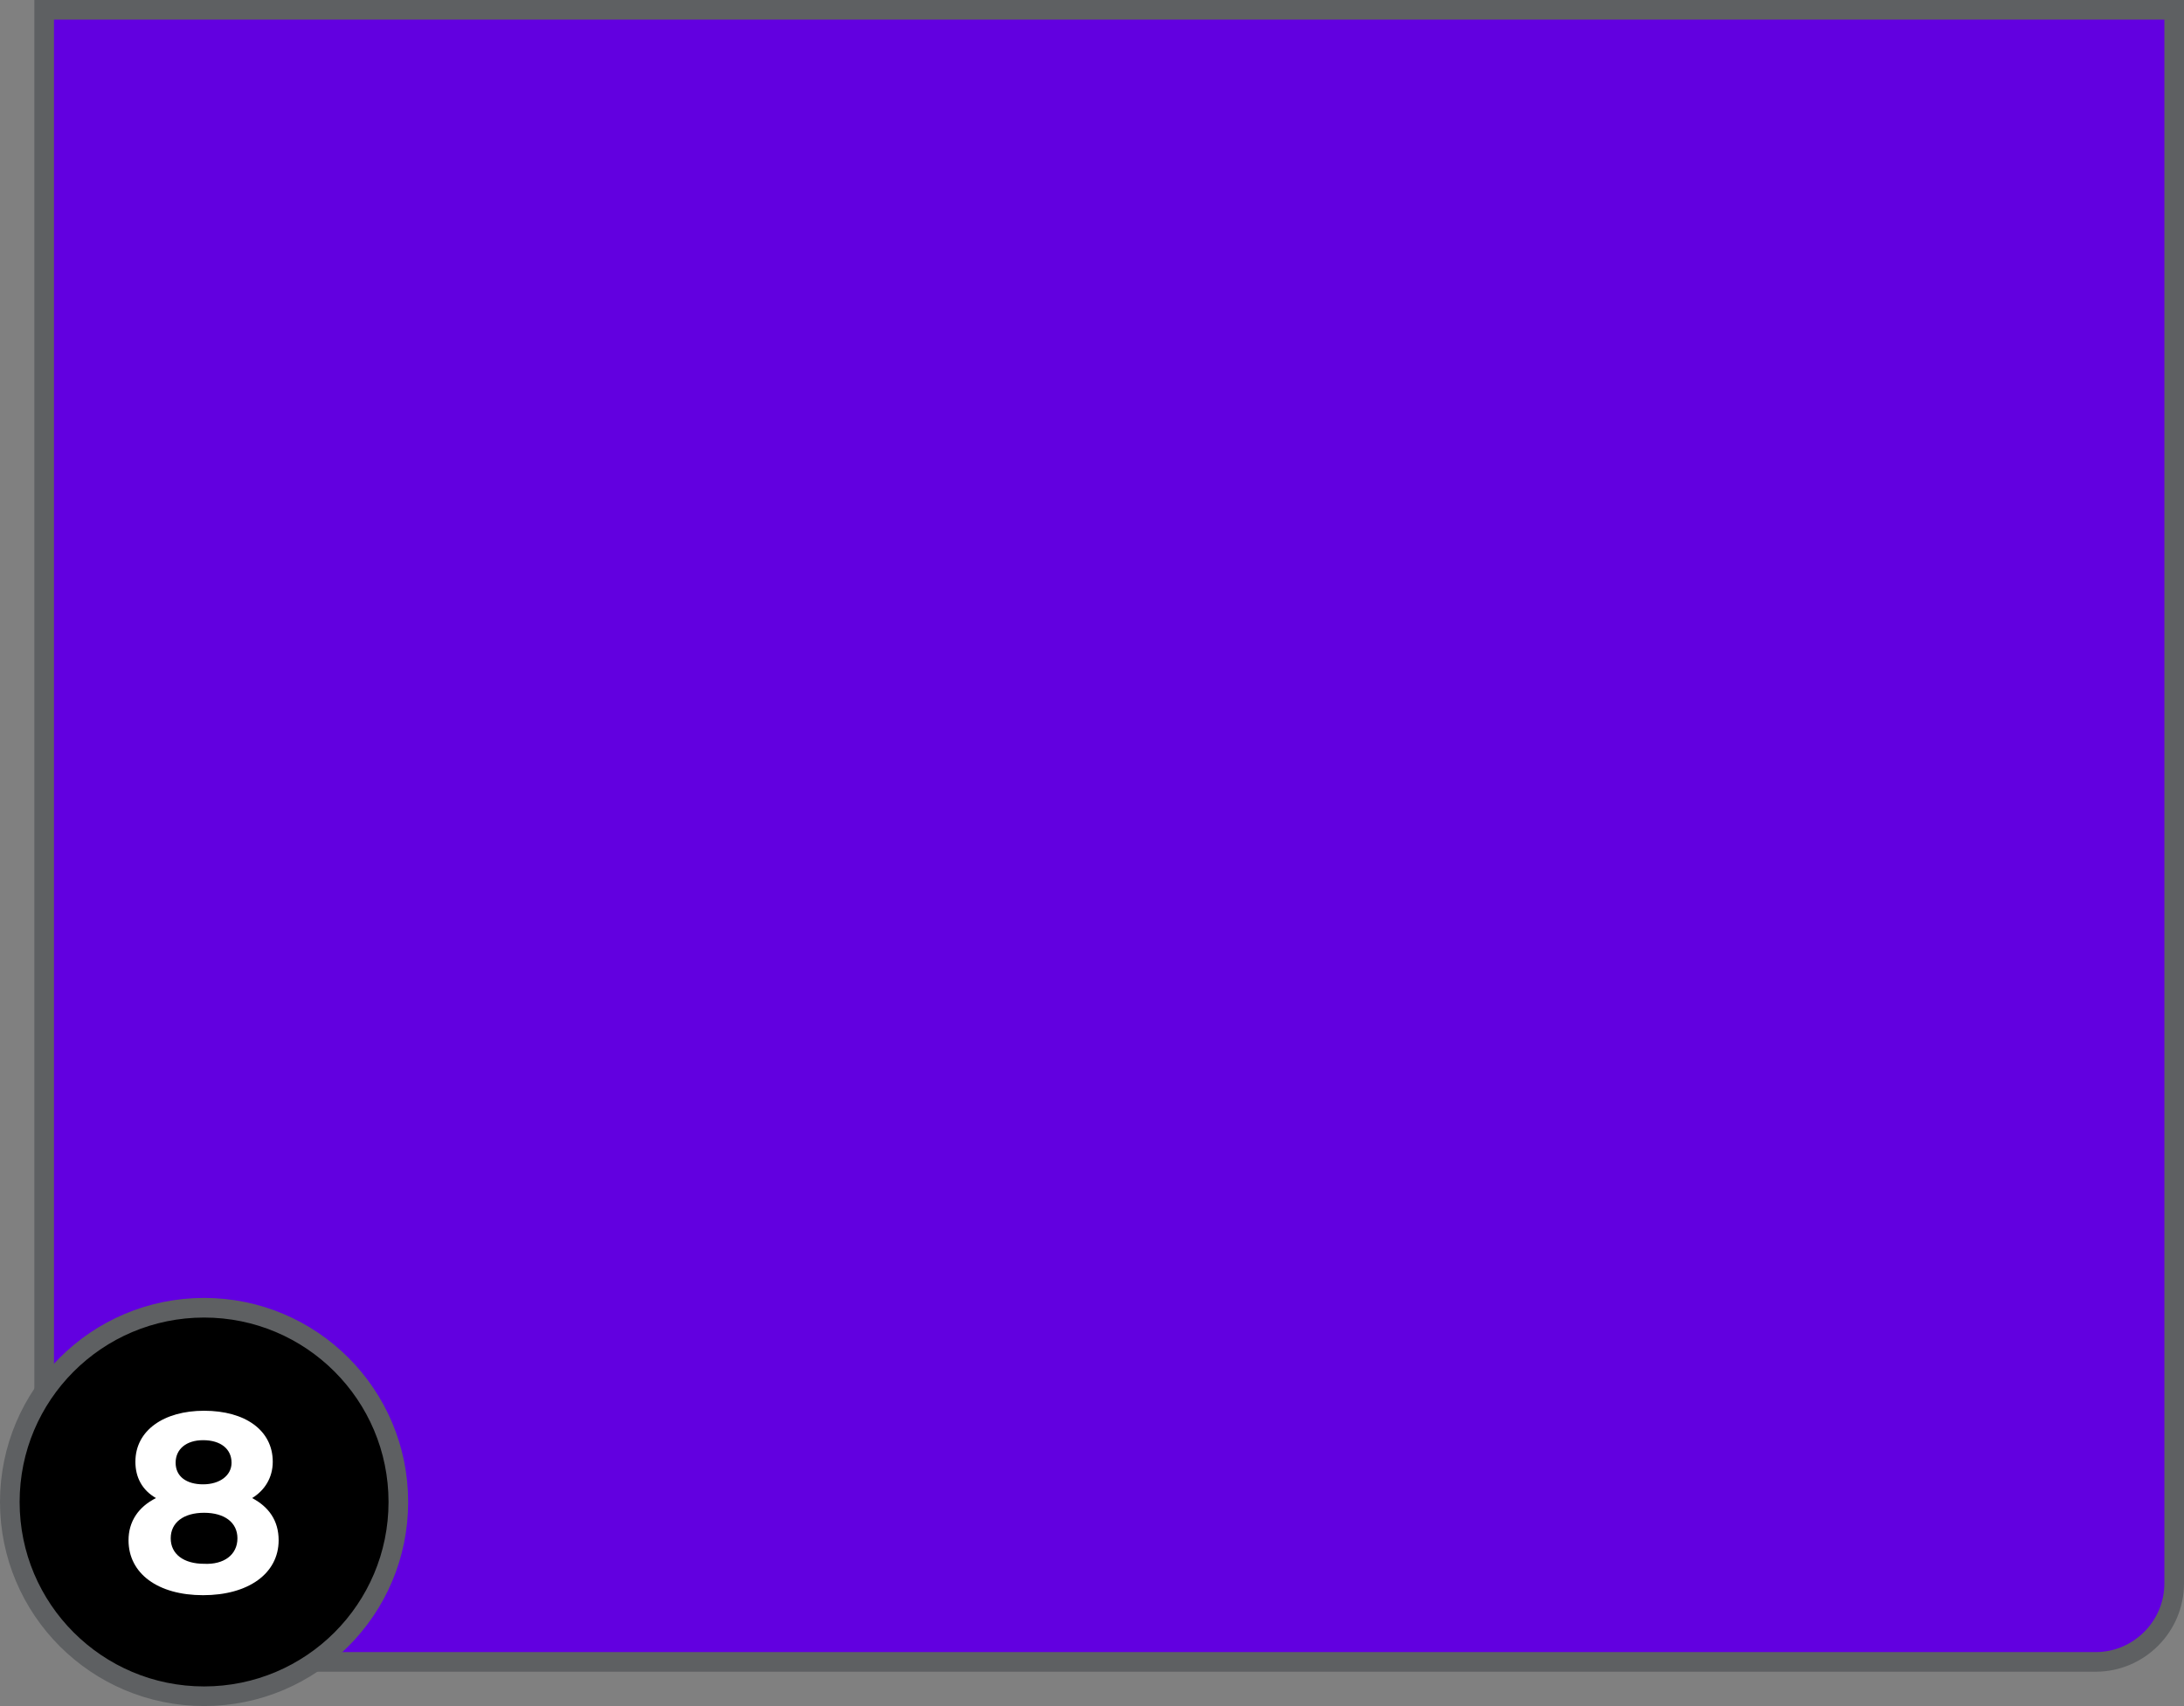 <?xml version="1.0" encoding="utf-8"?>
<!-- Generator: Adobe Illustrator 26.5.0, SVG Export Plug-In . SVG Version: 6.00 Build 0)  -->
<svg version="1.1" id="Layer_3" xmlns="http://www.w3.org/2000/svg" xmlns:xlink="http://www.w3.org/1999/xlink" x="0px" y="0px"
	 viewBox="0 0 222.6 173.9" style="enable-background:new 0 0 222.6 173.9;" xml:space="preserve">
<rect x="0" y="0" width="222.6" height="173.9" fill="#808080" stroke="none"/>
<style type="text/css">
	.st0{fill:#6200E0;stroke:#5E6062;stroke-width:2;stroke-miterlimit:10;}
	.st1{stroke:#5E6062;stroke-width:2;stroke-miterlimit:10;}
	.st2{fill:#FFFFFF;}
</style>
<path class="st0" d="M221.6,1v160.4c0,4.4-3.6,8-8,8H12.5c-4.4,0-8-3.6-8-8V1H221.6z"/>
<g>
	<circle class="st1" cx="20.8" cy="153.1" r="19.8"/>
	<g>
		<path class="st2" d="M28.4,157c0,3.4-3.1,5.6-7.7,5.6c-4.6,0-7.6-2.2-7.6-5.6c0-1.9,1-3.4,2.8-4.3c-1.4-0.8-2.1-2.1-2.1-3.7
			c0-3.2,2.9-5.2,7-5.2c4.2,0,7,2,7,5.2c0,1.6-0.8,2.9-2.1,3.7C27.4,153.6,28.4,155,28.4,157z M24.2,156.8c0-1.6-1.3-2.6-3.4-2.6
			c-2.1,0-3.4,1-3.4,2.6s1.3,2.6,3.4,2.6C22.8,159.5,24.2,158.5,24.2,156.8z M17.9,149.1c0,1.4,1.1,2.2,2.8,2.2
			c1.7,0,2.9-0.9,2.9-2.2c0-1.4-1.1-2.3-2.9-2.3C19,146.8,17.9,147.7,17.9,149.1z"/>
	</g>
</g>
</svg>
